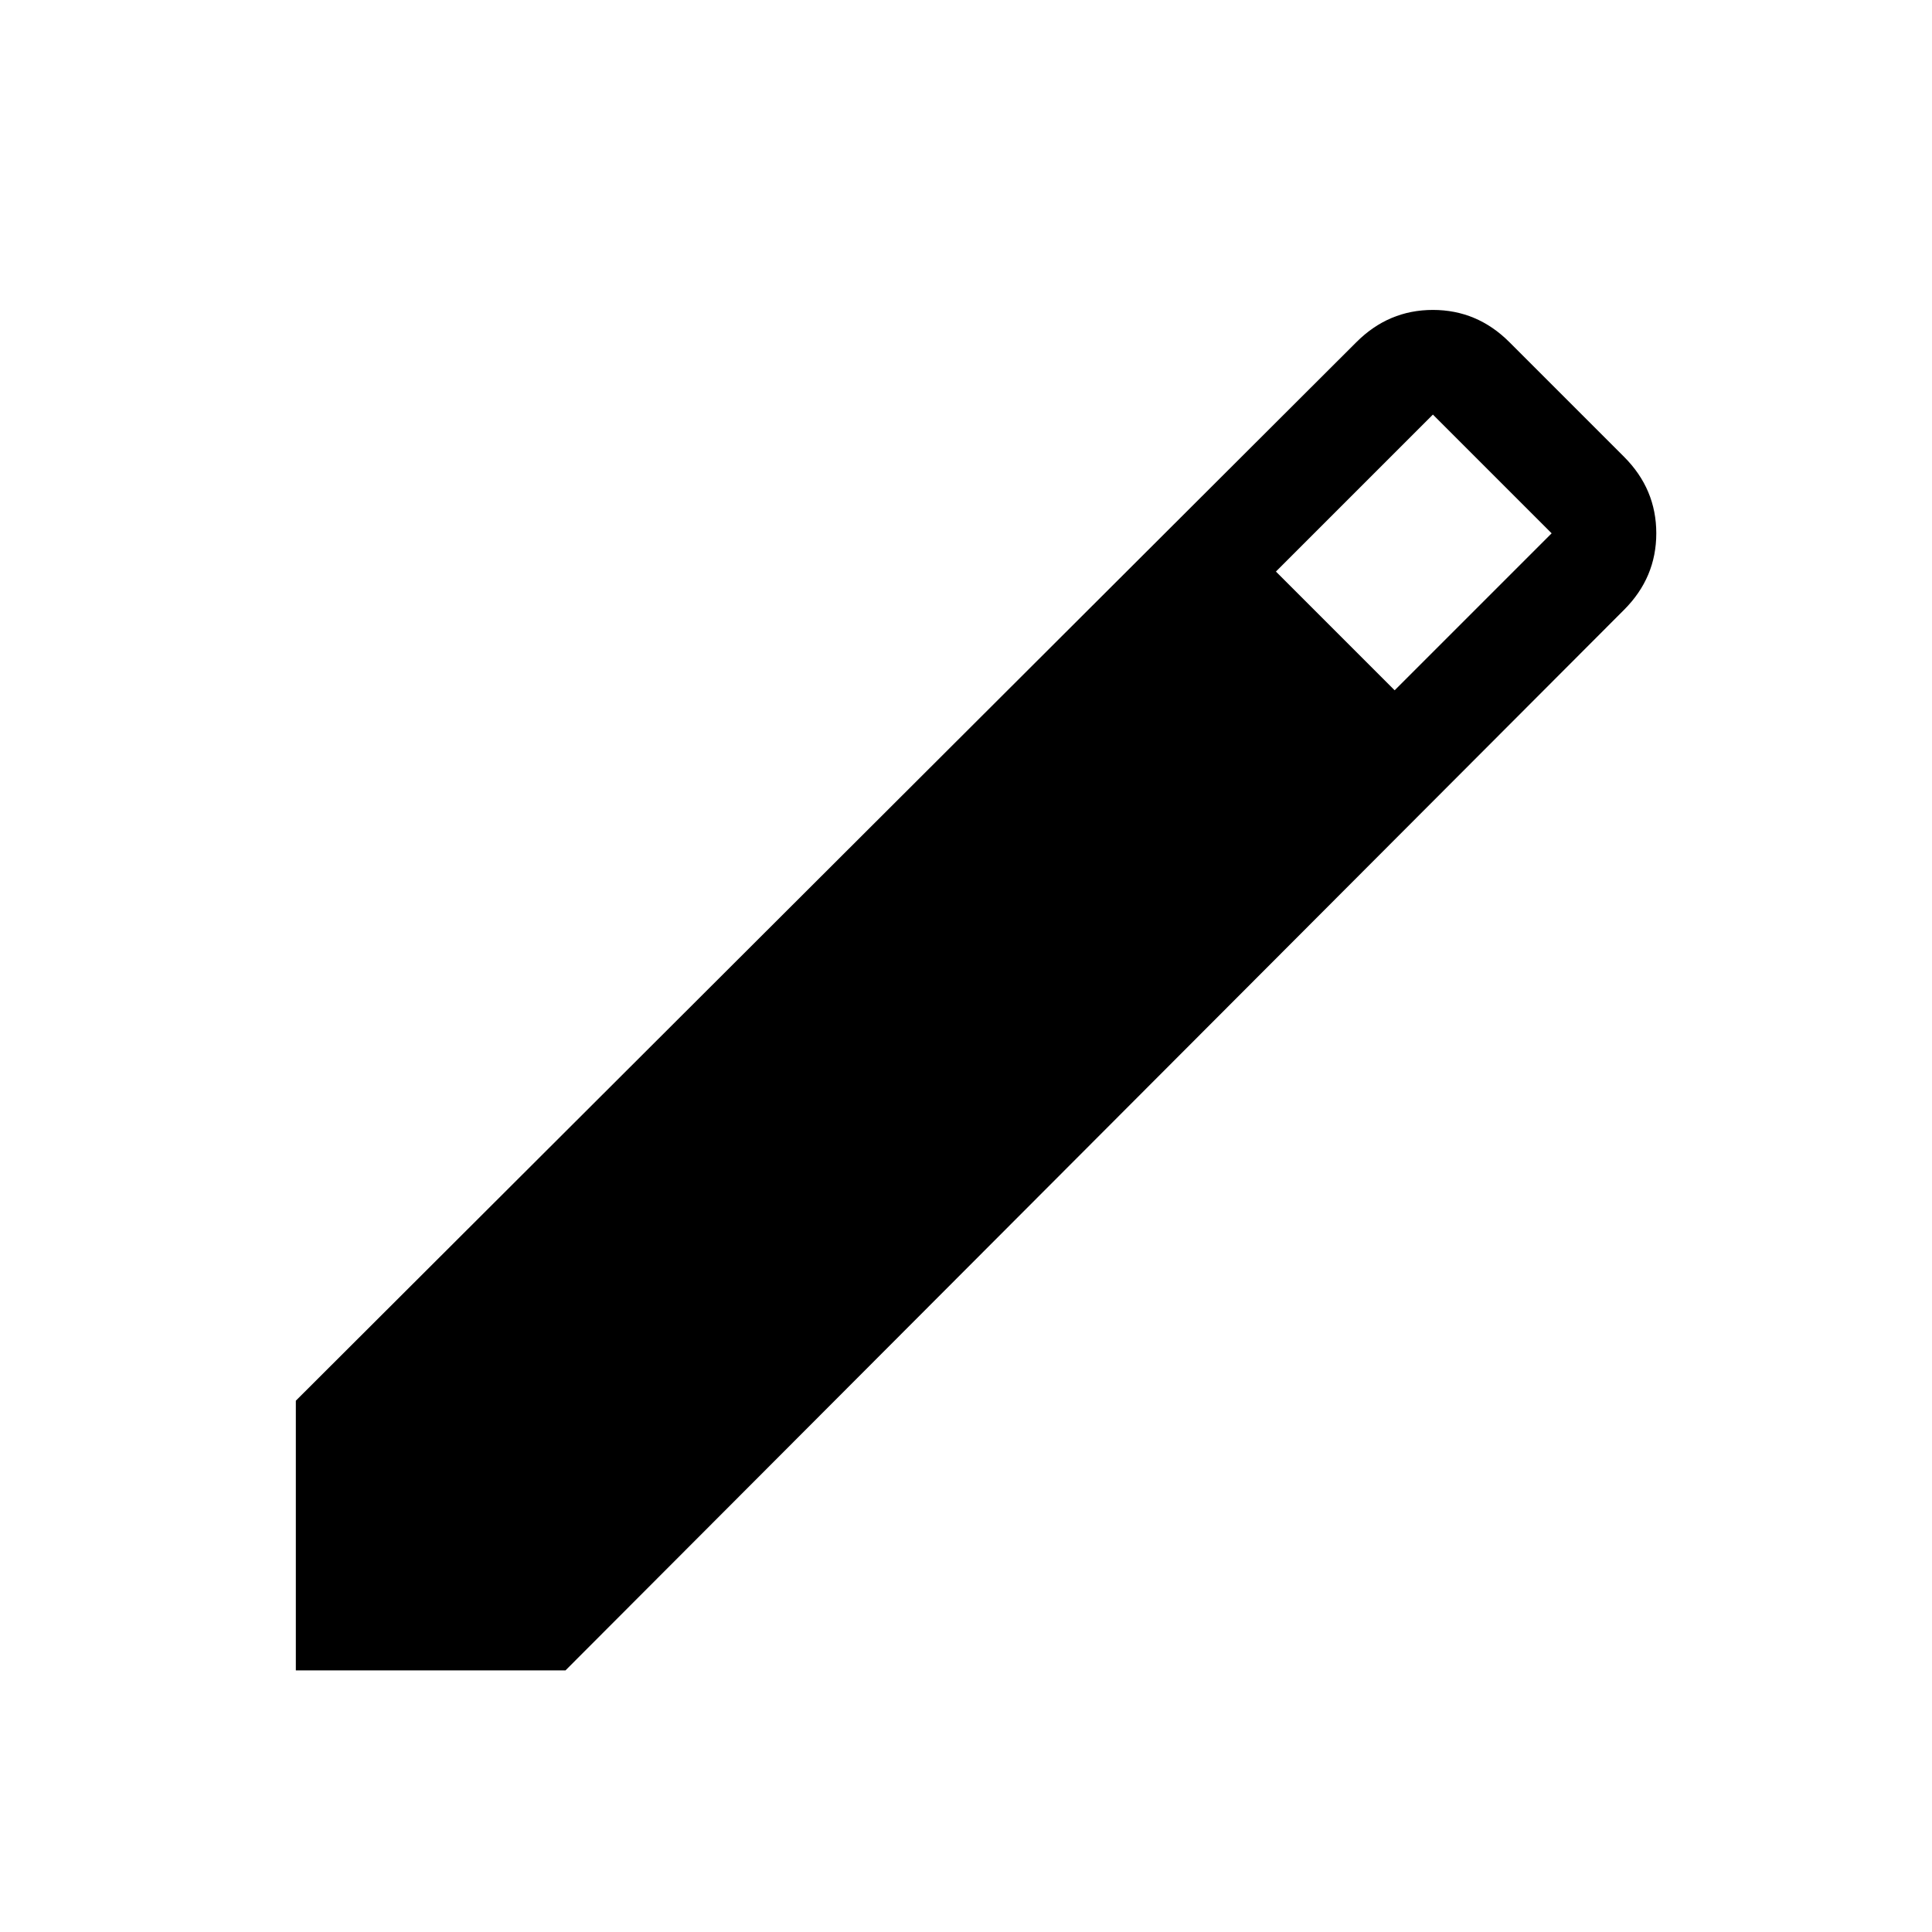 <svg xmlns="http://www.w3.org/2000/svg" height="24" width="24"><path d="M3.675 20.75V17.4L16.85 4.25Q17.25 3.85 17.8 3.85Q18.35 3.85 18.75 4.25L20.175 5.675Q20.575 6.075 20.575 6.625Q20.575 7.175 20.175 7.575L7.025 20.75ZM17.325 8.575 19.275 6.625 17.8 5.15 15.85 7.1Z"/></svg>